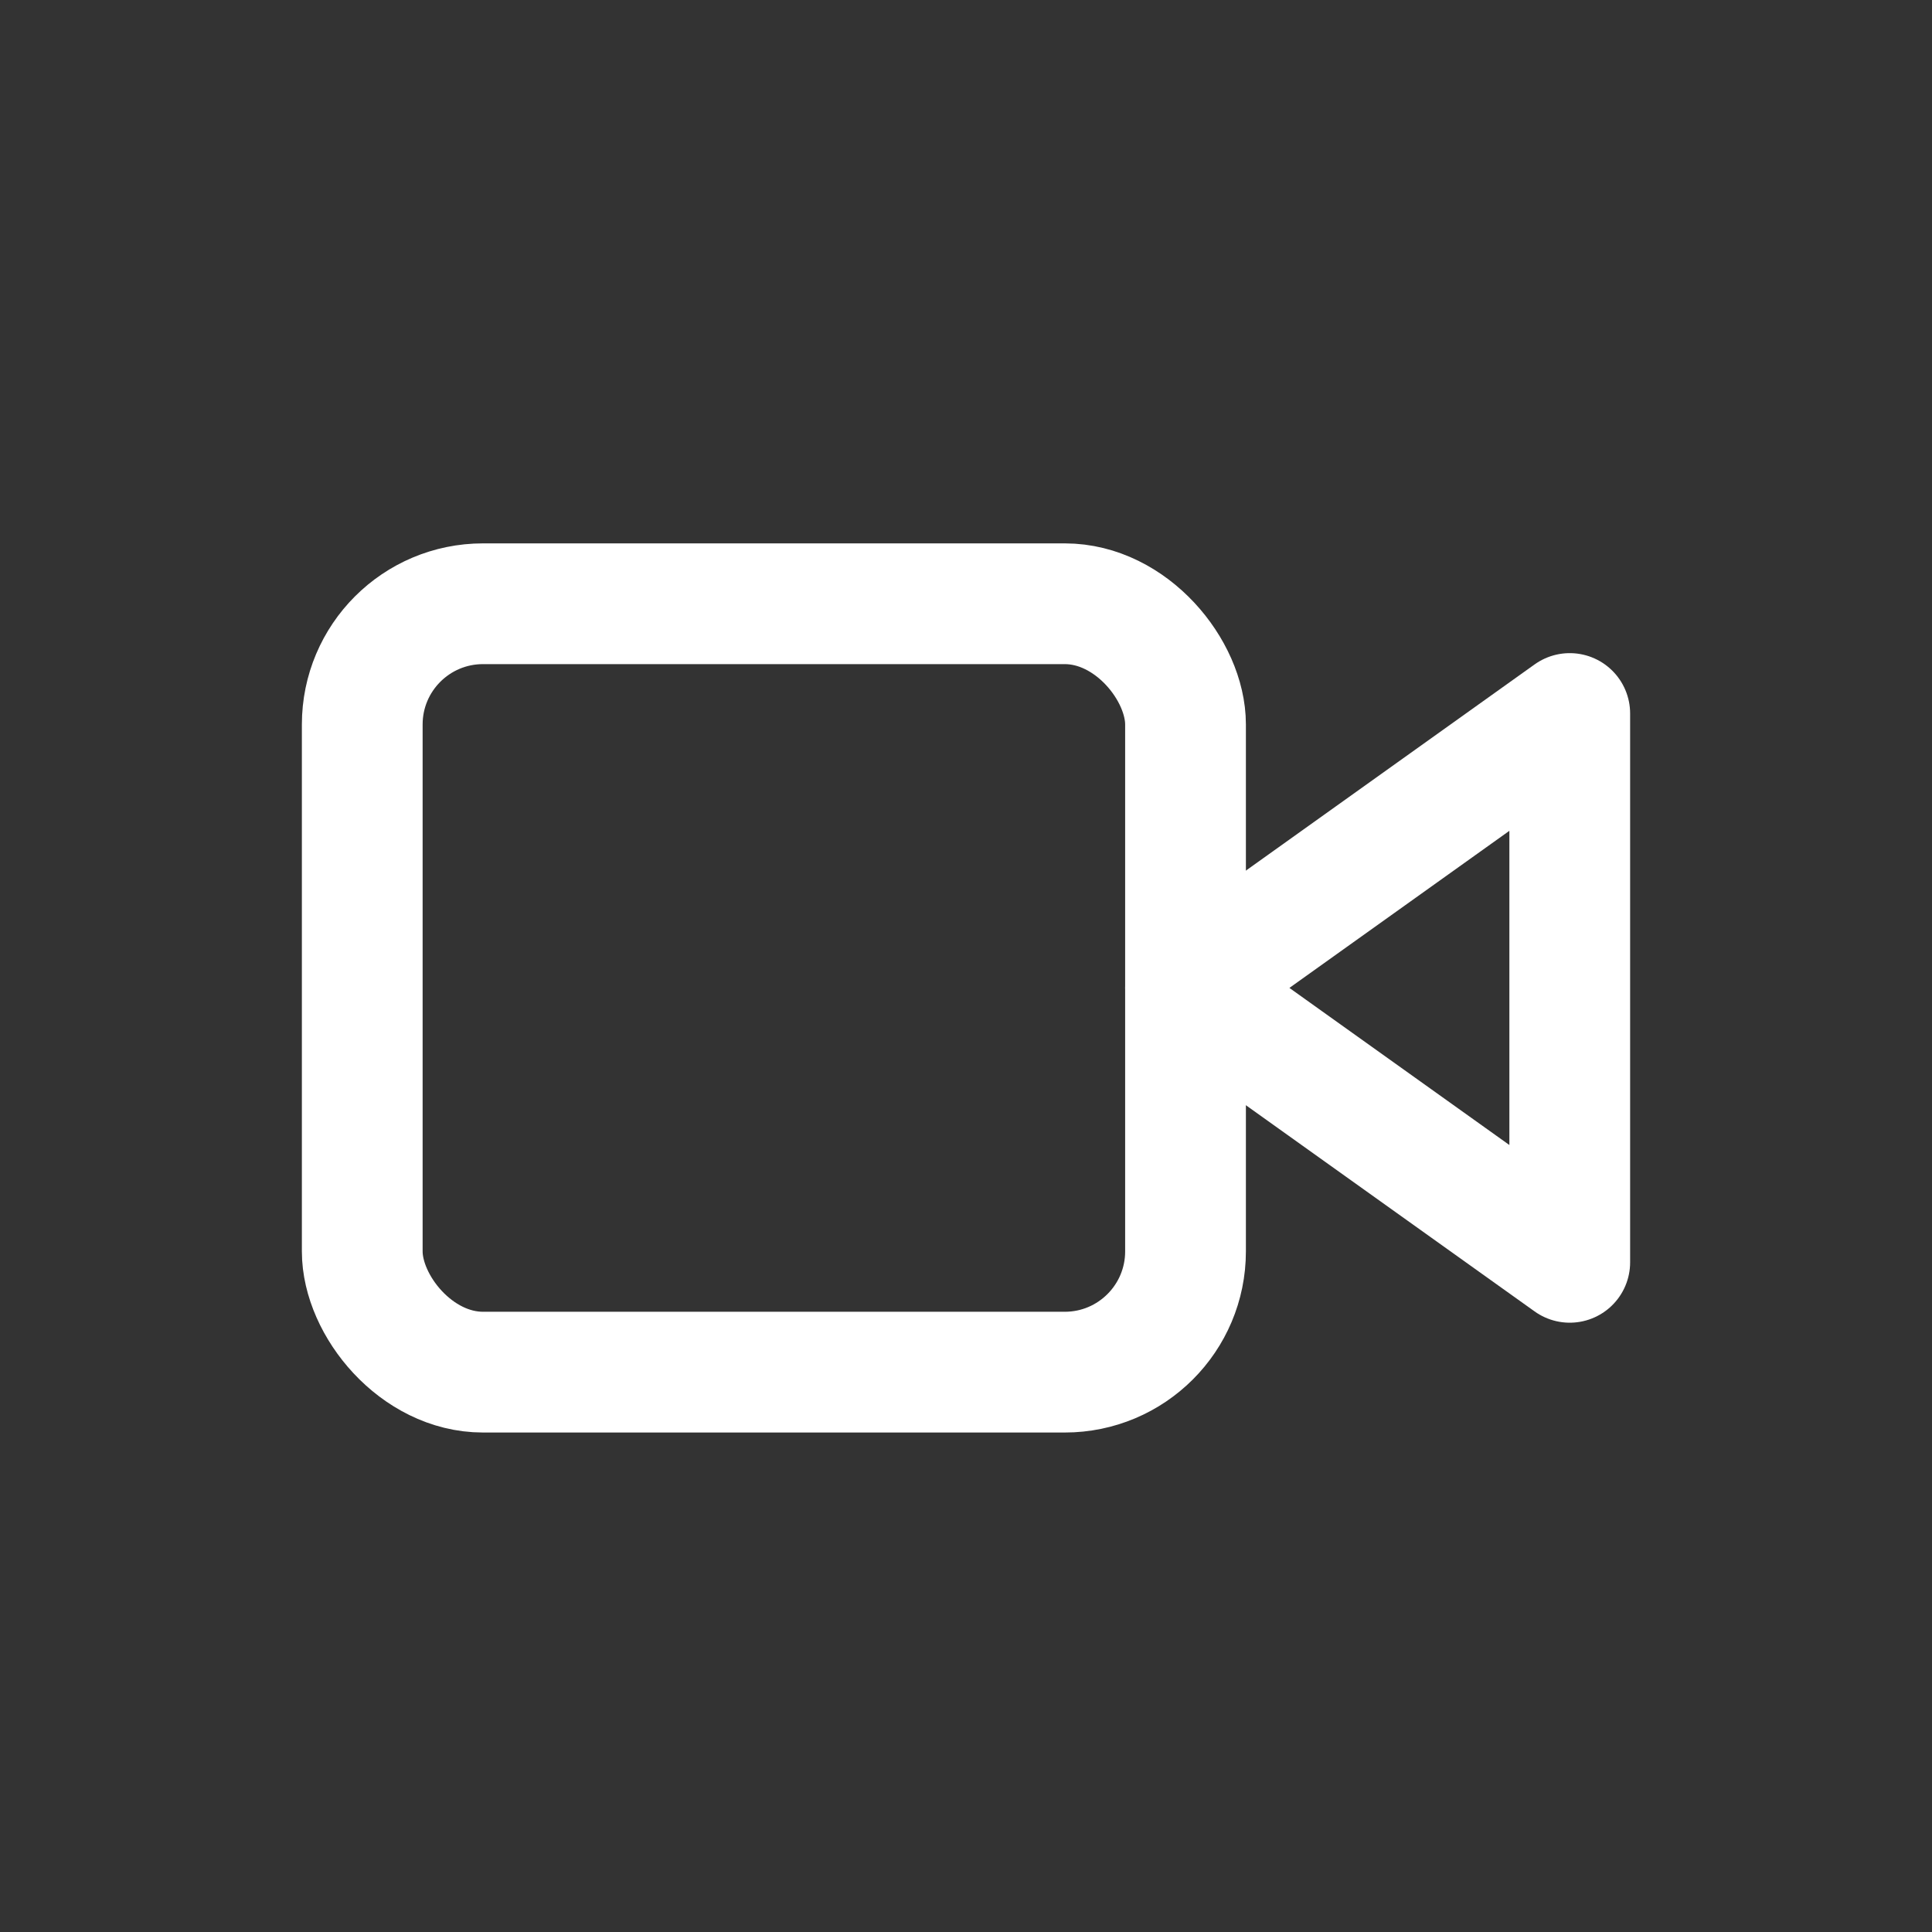<svg id="Component_26_1" data-name="Component 26 – 1" xmlns="http://www.w3.org/2000/svg" width="32" height="32" viewBox="0 0 32 32">
  <rect x="0" y="0" width="32" height="32" fill="#333333" stroke="none"/>
  <g id="Group_3585" data-name="Group 3585" transform="translate(5 5)">
    <path id="Path_5373" data-name="Path 5373" d="M22.364,7,16,11.545l6.364,4.545Z" transform="translate(-1.364 -0.182)" fill="none" stroke="#fff" stroke-linecap="round" stroke-linejoin="round" stroke-width="2"/>
    <rect id="Rectangle_1357" data-name="Rectangle 1357" width="13.636" height="12.727" rx="2" transform="translate(1 5)" fill="none" stroke="#fff" stroke-linecap="round" stroke-linejoin="round" stroke-width="2"/>
  </g>
  <rect id="Rectangle_1482" data-name="Rectangle 1482" width="32" height="32" fill="none"/>
</svg>
